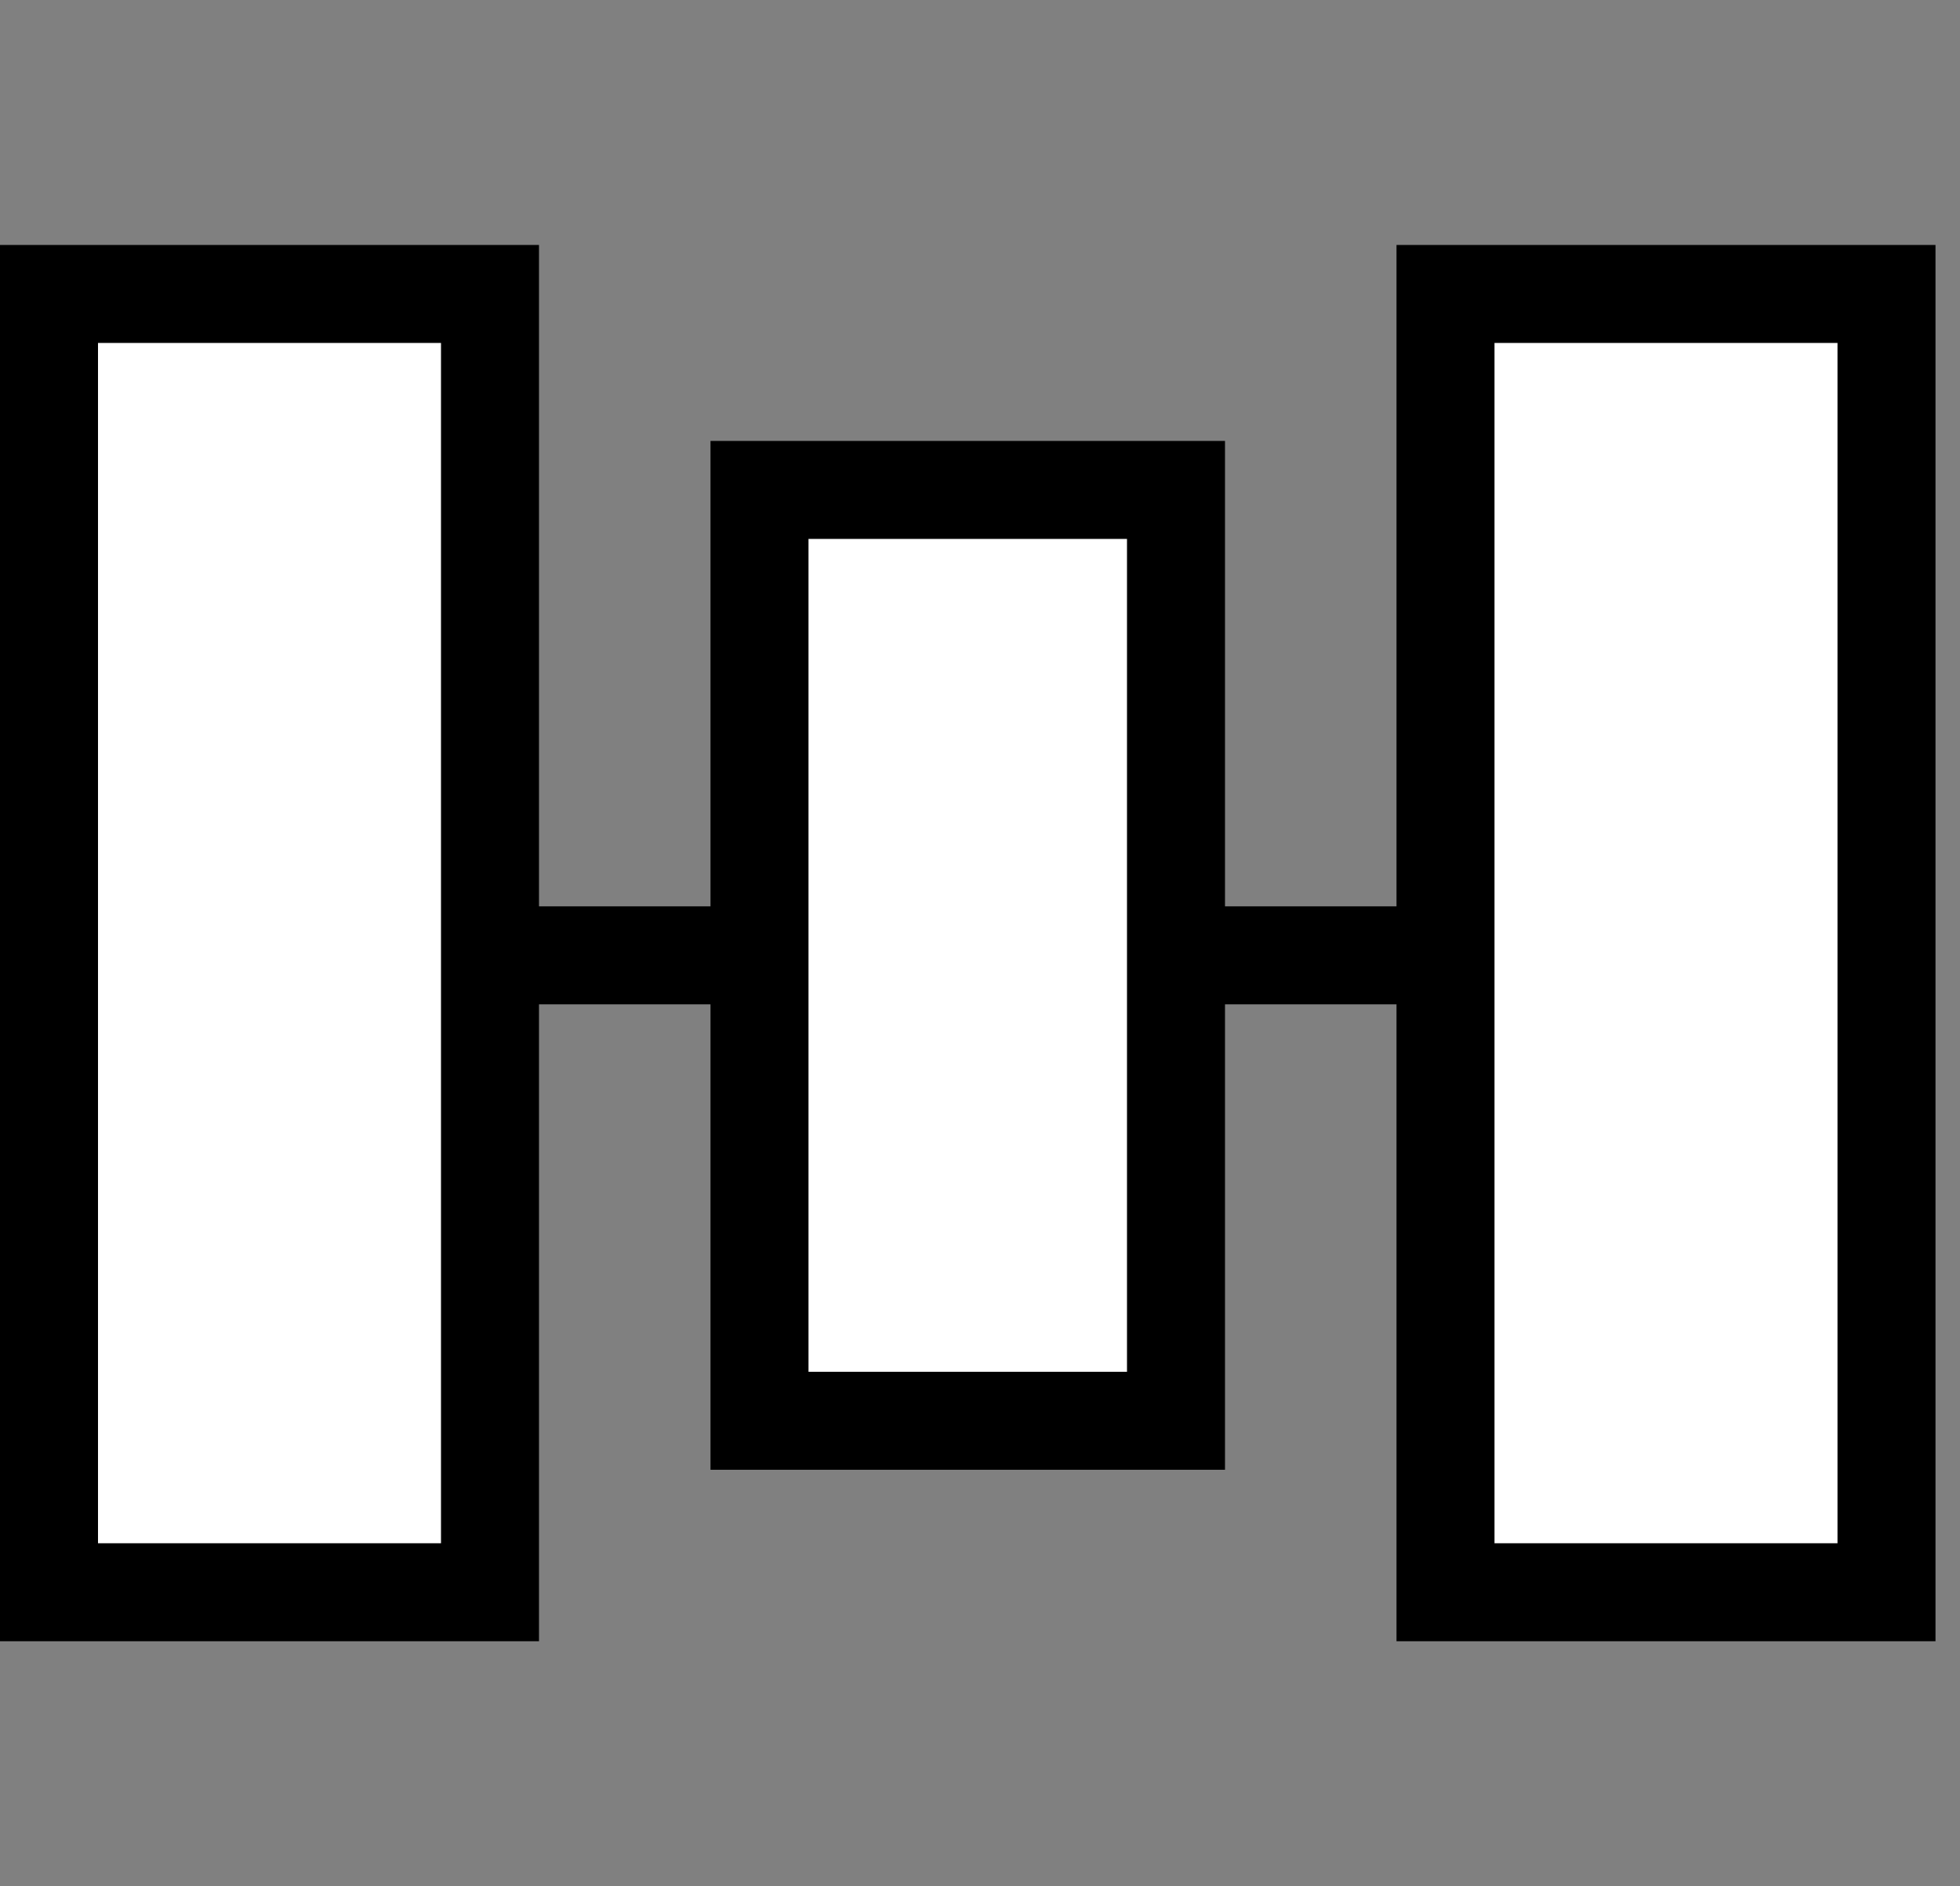 <svg width="80" height="77" xmlns="http://www.w3.org/2000/svg" xmlns:xlink="http://www.w3.org/1999/xlink" overflow="hidden"><rect width="100%" height="100%" fill="#808080" stroke="none"/><defs><clipPath id="clip0"><rect x="435" y="219" width="80" height="77"/></clipPath></defs><g clip-path="url(#clip0)" transform="translate(-435 -219)"><path d="M511.887 258 437 258" stroke="#000000" stroke-width="4" stroke-miterlimit="8" fill="none" fill-rule="evenodd"/><rect x="466" y="239" width="17" height="38" stroke="#000000" stroke-width="4" stroke-miterlimit="8" fill="#FFFFFF"/><rect x="437" y="231" width="18" height="53" stroke="#000000" stroke-width="4" stroke-miterlimit="8" fill="#FFFFFF"/><rect x="494" y="231" width="18" height="53" stroke="#000000" stroke-width="4" stroke-miterlimit="8" fill="#FFFFFF"/></g></svg>